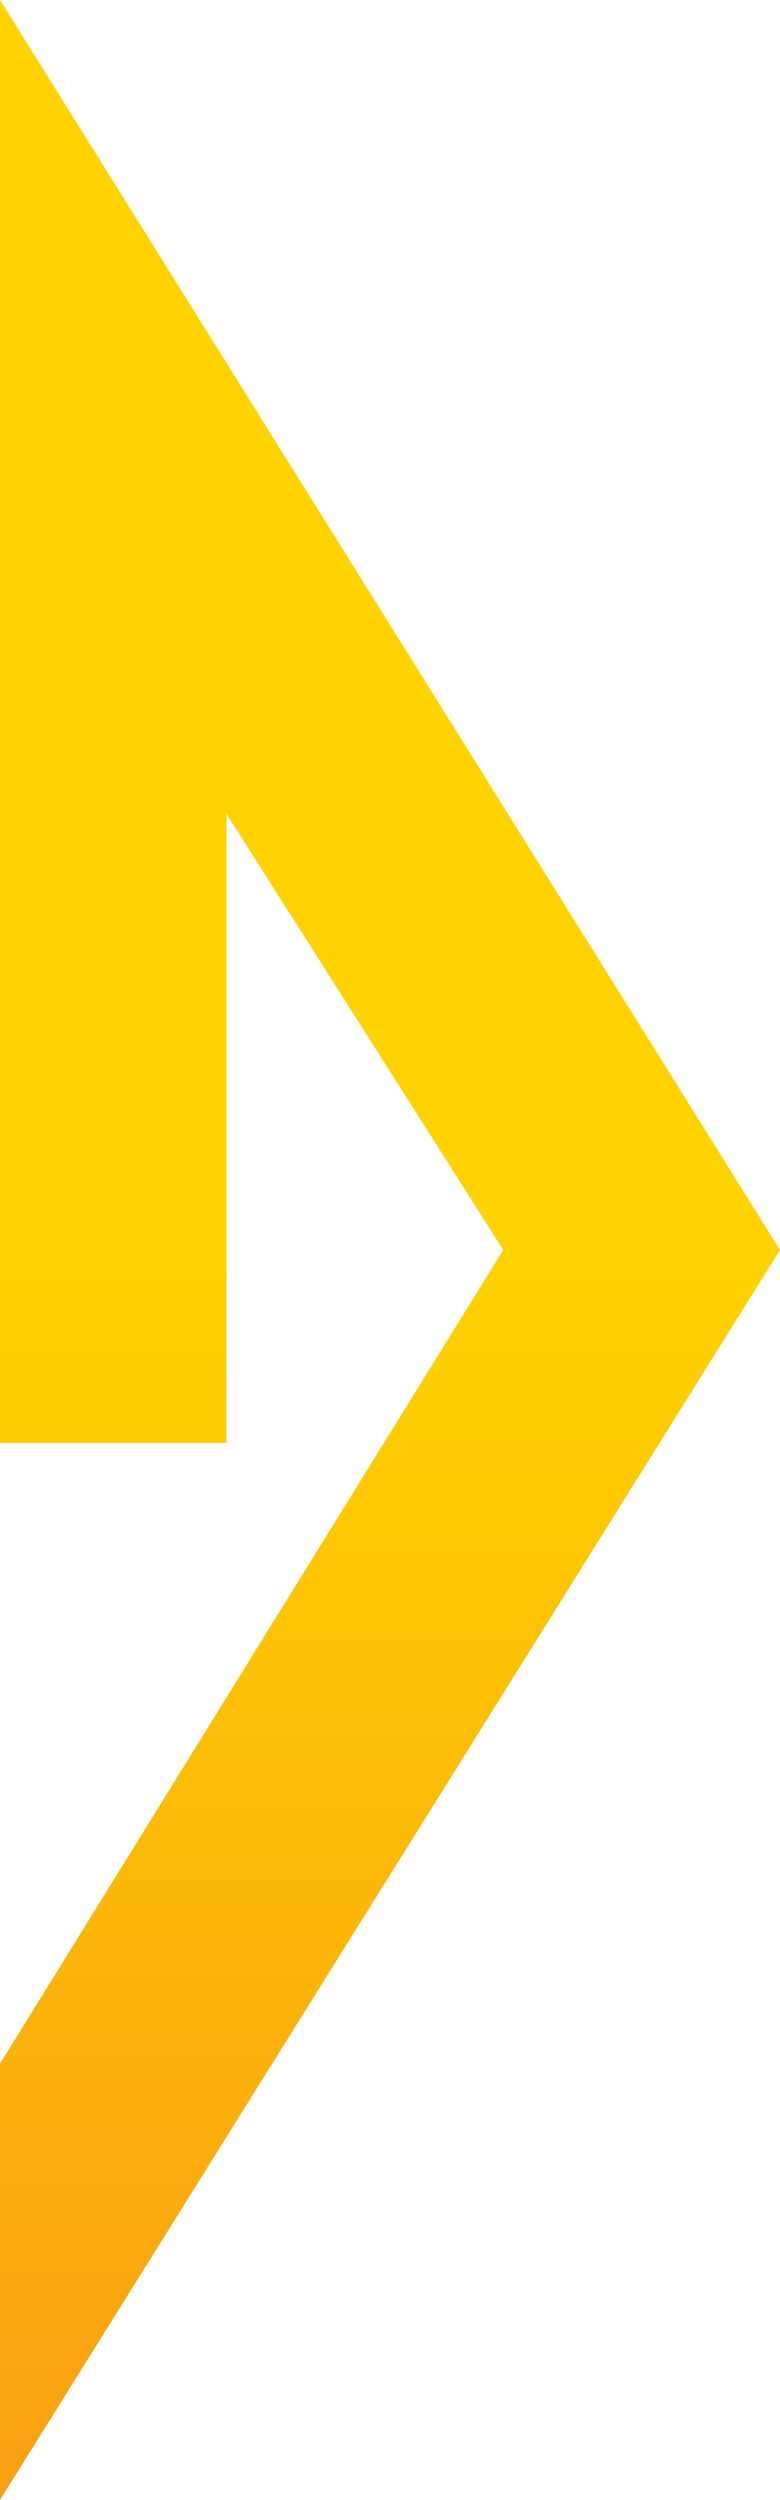 <?xml version="1.0" encoding="utf-8"?>
<!-- Generator: Adobe Illustrator 23.0.5, SVG Export Plug-In . SVG Version: 6.00 Build 0)  -->
<svg version="1.1" id="Слой_1" xmlns="http://www.w3.org/2000/svg" xmlns:xlink="http://www.w3.org/1999/xlink" x="0px" y="0px"
	 width="46.5px" height="149px" viewBox="0 0 46.5 149" style="enable-background:new 0 0 46.5 149;" xml:space="preserve">
<style type="text/css">
	.st0{fill:url(#SVGID_1_);}
</style>
<linearGradient id="SVGID_1_" gradientUnits="userSpaceOnUse" x1="23.25" y1="150" x2="23.25" y2="1" gradientTransform="matrix(1 0 0 -1 0 150)">
	<stop  offset="0.505" style="stop-color:#FFD200"/>
	<stop  offset="1" style="stop-color:#F99F13"/>
</linearGradient>
<path class="st0" d="M0,86V0l46.5,74.5L0,149v-26l30-48.5l-16.5-26V86H0z"/>
</svg>
